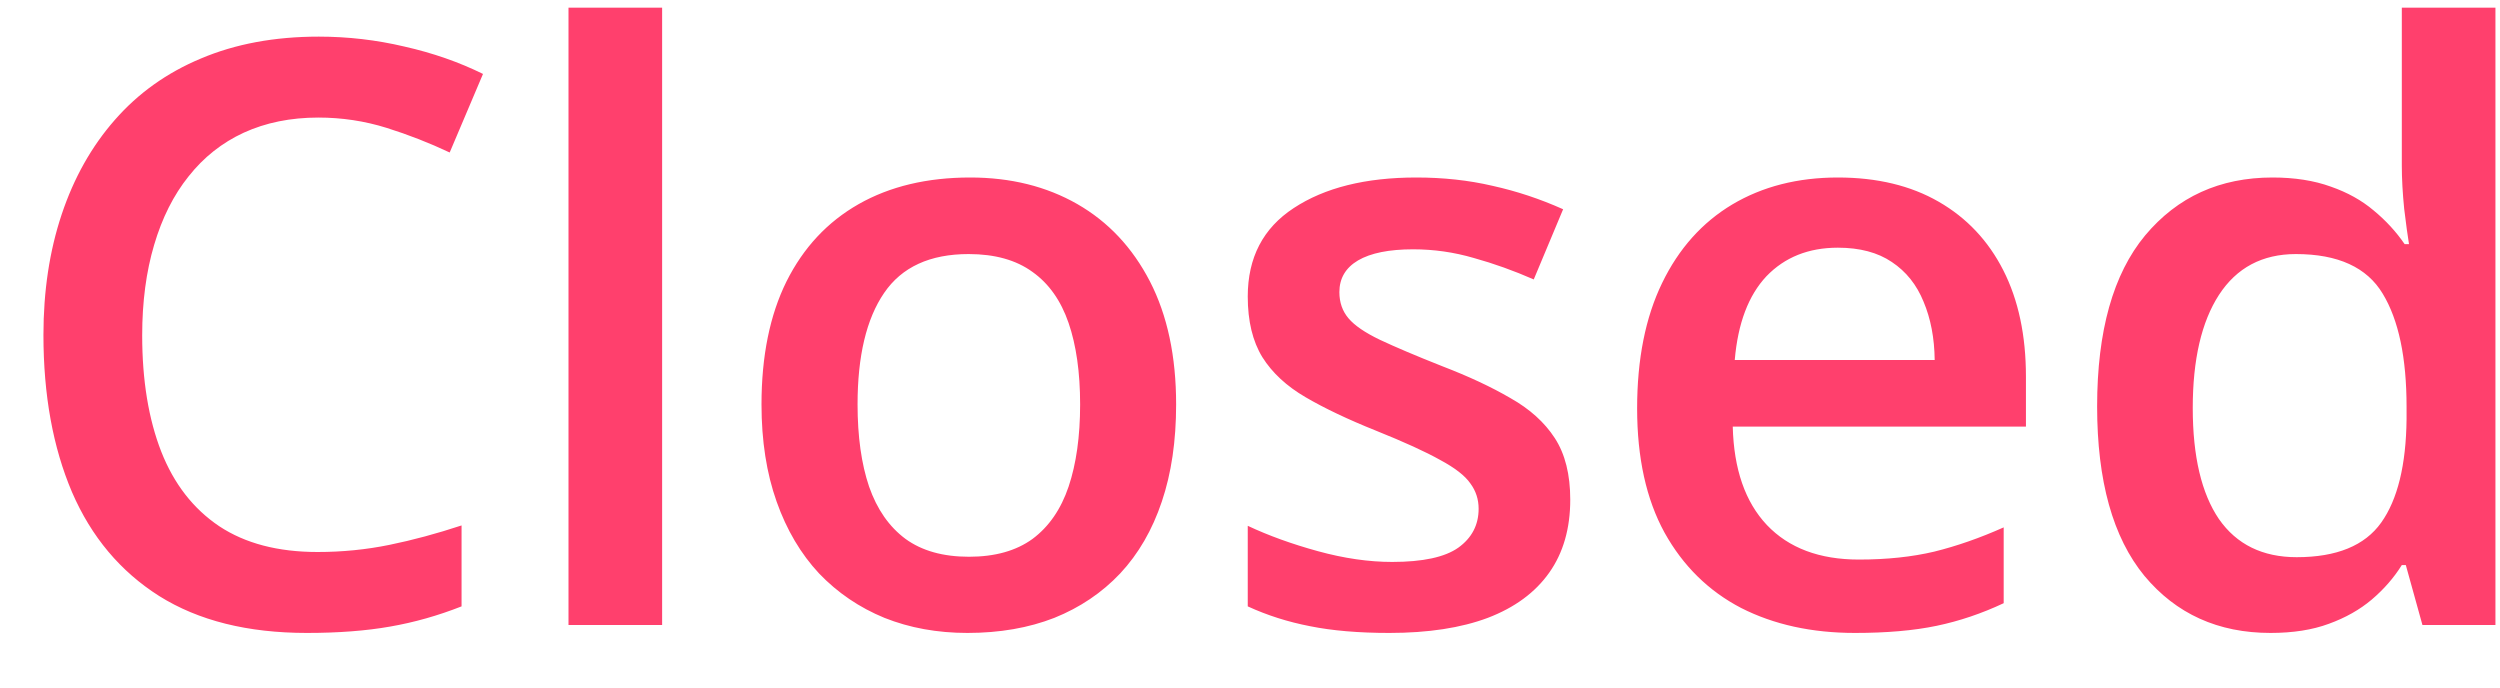 <svg width="40" height="11" viewBox="0 0 40 11" fill="none" xmlns="http://www.w3.org/2000/svg">
<path d="M5.094 1.881C4.65 1.881 4.252 1.962 3.9 2.123C3.553 2.283 3.259 2.516 3.018 2.821C2.777 3.121 2.593 3.487 2.466 3.919C2.339 4.346 2.275 4.829 2.275 5.366C2.275 6.086 2.377 6.706 2.58 7.226C2.783 7.742 3.092 8.14 3.507 8.419C3.922 8.694 4.446 8.832 5.081 8.832C5.475 8.832 5.858 8.794 6.23 8.718C6.602 8.642 6.988 8.538 7.385 8.407V9.702C7.009 9.85 6.628 9.958 6.243 10.025C5.858 10.093 5.413 10.127 4.91 10.127C3.962 10.127 3.175 9.93 2.548 9.537C1.926 9.143 1.461 8.589 1.152 7.874C0.847 7.158 0.695 6.32 0.695 5.36C0.695 4.657 0.792 4.014 0.987 3.43C1.182 2.846 1.465 2.343 1.837 1.919C2.21 1.492 2.669 1.164 3.215 0.936C3.765 0.703 4.393 0.586 5.1 0.586C5.566 0.586 6.023 0.639 6.471 0.745C6.924 0.847 7.343 0.993 7.728 1.183L7.195 2.44C6.873 2.288 6.537 2.156 6.186 2.046C5.834 1.936 5.47 1.881 5.094 1.881ZM10.594 10H9.096V0.123H10.594V10ZM18.818 6.471C18.818 7.055 18.742 7.573 18.589 8.026C18.437 8.479 18.215 8.862 17.923 9.175C17.631 9.484 17.279 9.721 16.869 9.886C16.459 10.046 15.995 10.127 15.479 10.127C14.996 10.127 14.554 10.046 14.152 9.886C13.75 9.721 13.401 9.484 13.105 9.175C12.813 8.862 12.586 8.479 12.426 8.026C12.265 7.573 12.184 7.055 12.184 6.471C12.184 5.696 12.318 5.04 12.584 4.503C12.855 3.961 13.24 3.549 13.74 3.265C14.239 2.982 14.834 2.84 15.523 2.84C16.171 2.84 16.742 2.982 17.237 3.265C17.732 3.549 18.119 3.961 18.399 4.503C18.678 5.045 18.818 5.701 18.818 6.471ZM13.721 6.471C13.721 6.983 13.782 7.421 13.905 7.785C14.032 8.149 14.226 8.428 14.489 8.623C14.751 8.813 15.089 8.908 15.504 8.908C15.919 8.908 16.258 8.813 16.52 8.623C16.782 8.428 16.975 8.149 17.098 7.785C17.22 7.421 17.282 6.983 17.282 6.471C17.282 5.959 17.22 5.525 17.098 5.169C16.975 4.81 16.782 4.537 16.52 4.351C16.258 4.16 15.917 4.065 15.498 4.065C14.88 4.065 14.429 4.272 14.146 4.687C13.862 5.102 13.721 5.696 13.721 6.471ZM25.124 7.994C25.124 8.455 25.012 8.845 24.788 9.162C24.564 9.479 24.236 9.721 23.804 9.886C23.377 10.046 22.852 10.127 22.23 10.127C21.739 10.127 21.316 10.091 20.96 10.019C20.609 9.951 20.277 9.846 19.964 9.702V8.413C20.298 8.57 20.672 8.705 21.087 8.819C21.506 8.934 21.902 8.991 22.274 8.991C22.765 8.991 23.118 8.915 23.334 8.762C23.55 8.606 23.658 8.398 23.658 8.14C23.658 7.988 23.613 7.852 23.525 7.734C23.44 7.611 23.279 7.486 23.042 7.359C22.809 7.228 22.467 7.072 22.014 6.89C21.57 6.712 21.195 6.534 20.89 6.356C20.586 6.179 20.355 5.965 20.198 5.715C20.042 5.461 19.964 5.138 19.964 4.744C19.964 4.122 20.209 3.65 20.7 3.329C21.195 3.003 21.849 2.84 22.661 2.84C23.093 2.84 23.499 2.884 23.88 2.973C24.265 3.058 24.642 3.183 25.01 3.348L24.54 4.471C24.223 4.332 23.903 4.217 23.582 4.128C23.264 4.035 22.941 3.989 22.611 3.989C22.226 3.989 21.931 4.048 21.728 4.167C21.529 4.285 21.43 4.454 21.43 4.674C21.43 4.839 21.479 4.979 21.576 5.093C21.673 5.208 21.84 5.322 22.077 5.436C22.319 5.55 22.653 5.692 23.08 5.861C23.499 6.022 23.861 6.191 24.166 6.369C24.475 6.543 24.712 6.756 24.877 7.01C25.042 7.264 25.124 7.592 25.124 7.994ZM29.406 2.84C30.032 2.84 30.57 2.969 31.018 3.227C31.467 3.485 31.812 3.851 32.053 4.325C32.294 4.799 32.415 5.366 32.415 6.026V6.826H27.724C27.741 7.507 27.923 8.032 28.27 8.4C28.621 8.769 29.112 8.953 29.742 8.953C30.191 8.953 30.593 8.91 30.948 8.826C31.308 8.737 31.678 8.608 32.059 8.438V9.651C31.708 9.816 31.35 9.937 30.986 10.013C30.622 10.089 30.187 10.127 29.679 10.127C28.989 10.127 28.382 9.994 27.857 9.727C27.337 9.456 26.928 9.054 26.632 8.521C26.34 7.988 26.194 7.326 26.194 6.534C26.194 5.747 26.327 5.078 26.594 4.528C26.86 3.978 27.235 3.559 27.717 3.271C28.2 2.984 28.763 2.84 29.406 2.84ZM29.406 3.963C28.936 3.963 28.555 4.116 28.263 4.42C27.976 4.725 27.806 5.172 27.756 5.76H30.955C30.951 5.409 30.891 5.097 30.777 4.827C30.667 4.556 30.498 4.344 30.269 4.192C30.045 4.04 29.757 3.963 29.406 3.963ZM36.328 10.127C35.49 10.127 34.817 9.822 34.31 9.213C33.806 8.599 33.554 7.696 33.554 6.502C33.554 5.296 33.81 4.384 34.322 3.767C34.839 3.149 35.518 2.84 36.36 2.84C36.715 2.84 37.026 2.889 37.293 2.986C37.56 3.079 37.788 3.206 37.978 3.367C38.173 3.528 38.338 3.707 38.474 3.906H38.544C38.522 3.775 38.497 3.587 38.467 3.341C38.442 3.092 38.429 2.861 38.429 2.649V0.123H39.927V10H38.759L38.493 9.041H38.429C38.302 9.245 38.141 9.429 37.947 9.594C37.756 9.755 37.528 9.884 37.261 9.981C36.999 10.078 36.688 10.127 36.328 10.127ZM36.747 8.915C37.386 8.915 37.837 8.73 38.099 8.362C38.361 7.994 38.497 7.442 38.505 6.706V6.509C38.505 5.722 38.378 5.119 38.124 4.7C37.871 4.277 37.407 4.065 36.734 4.065C36.197 4.065 35.786 4.283 35.503 4.719C35.224 5.15 35.084 5.753 35.084 6.528C35.084 7.302 35.224 7.895 35.503 8.305C35.786 8.711 36.201 8.915 36.747 8.915Z" fill="#FF406D"/>
</svg>
